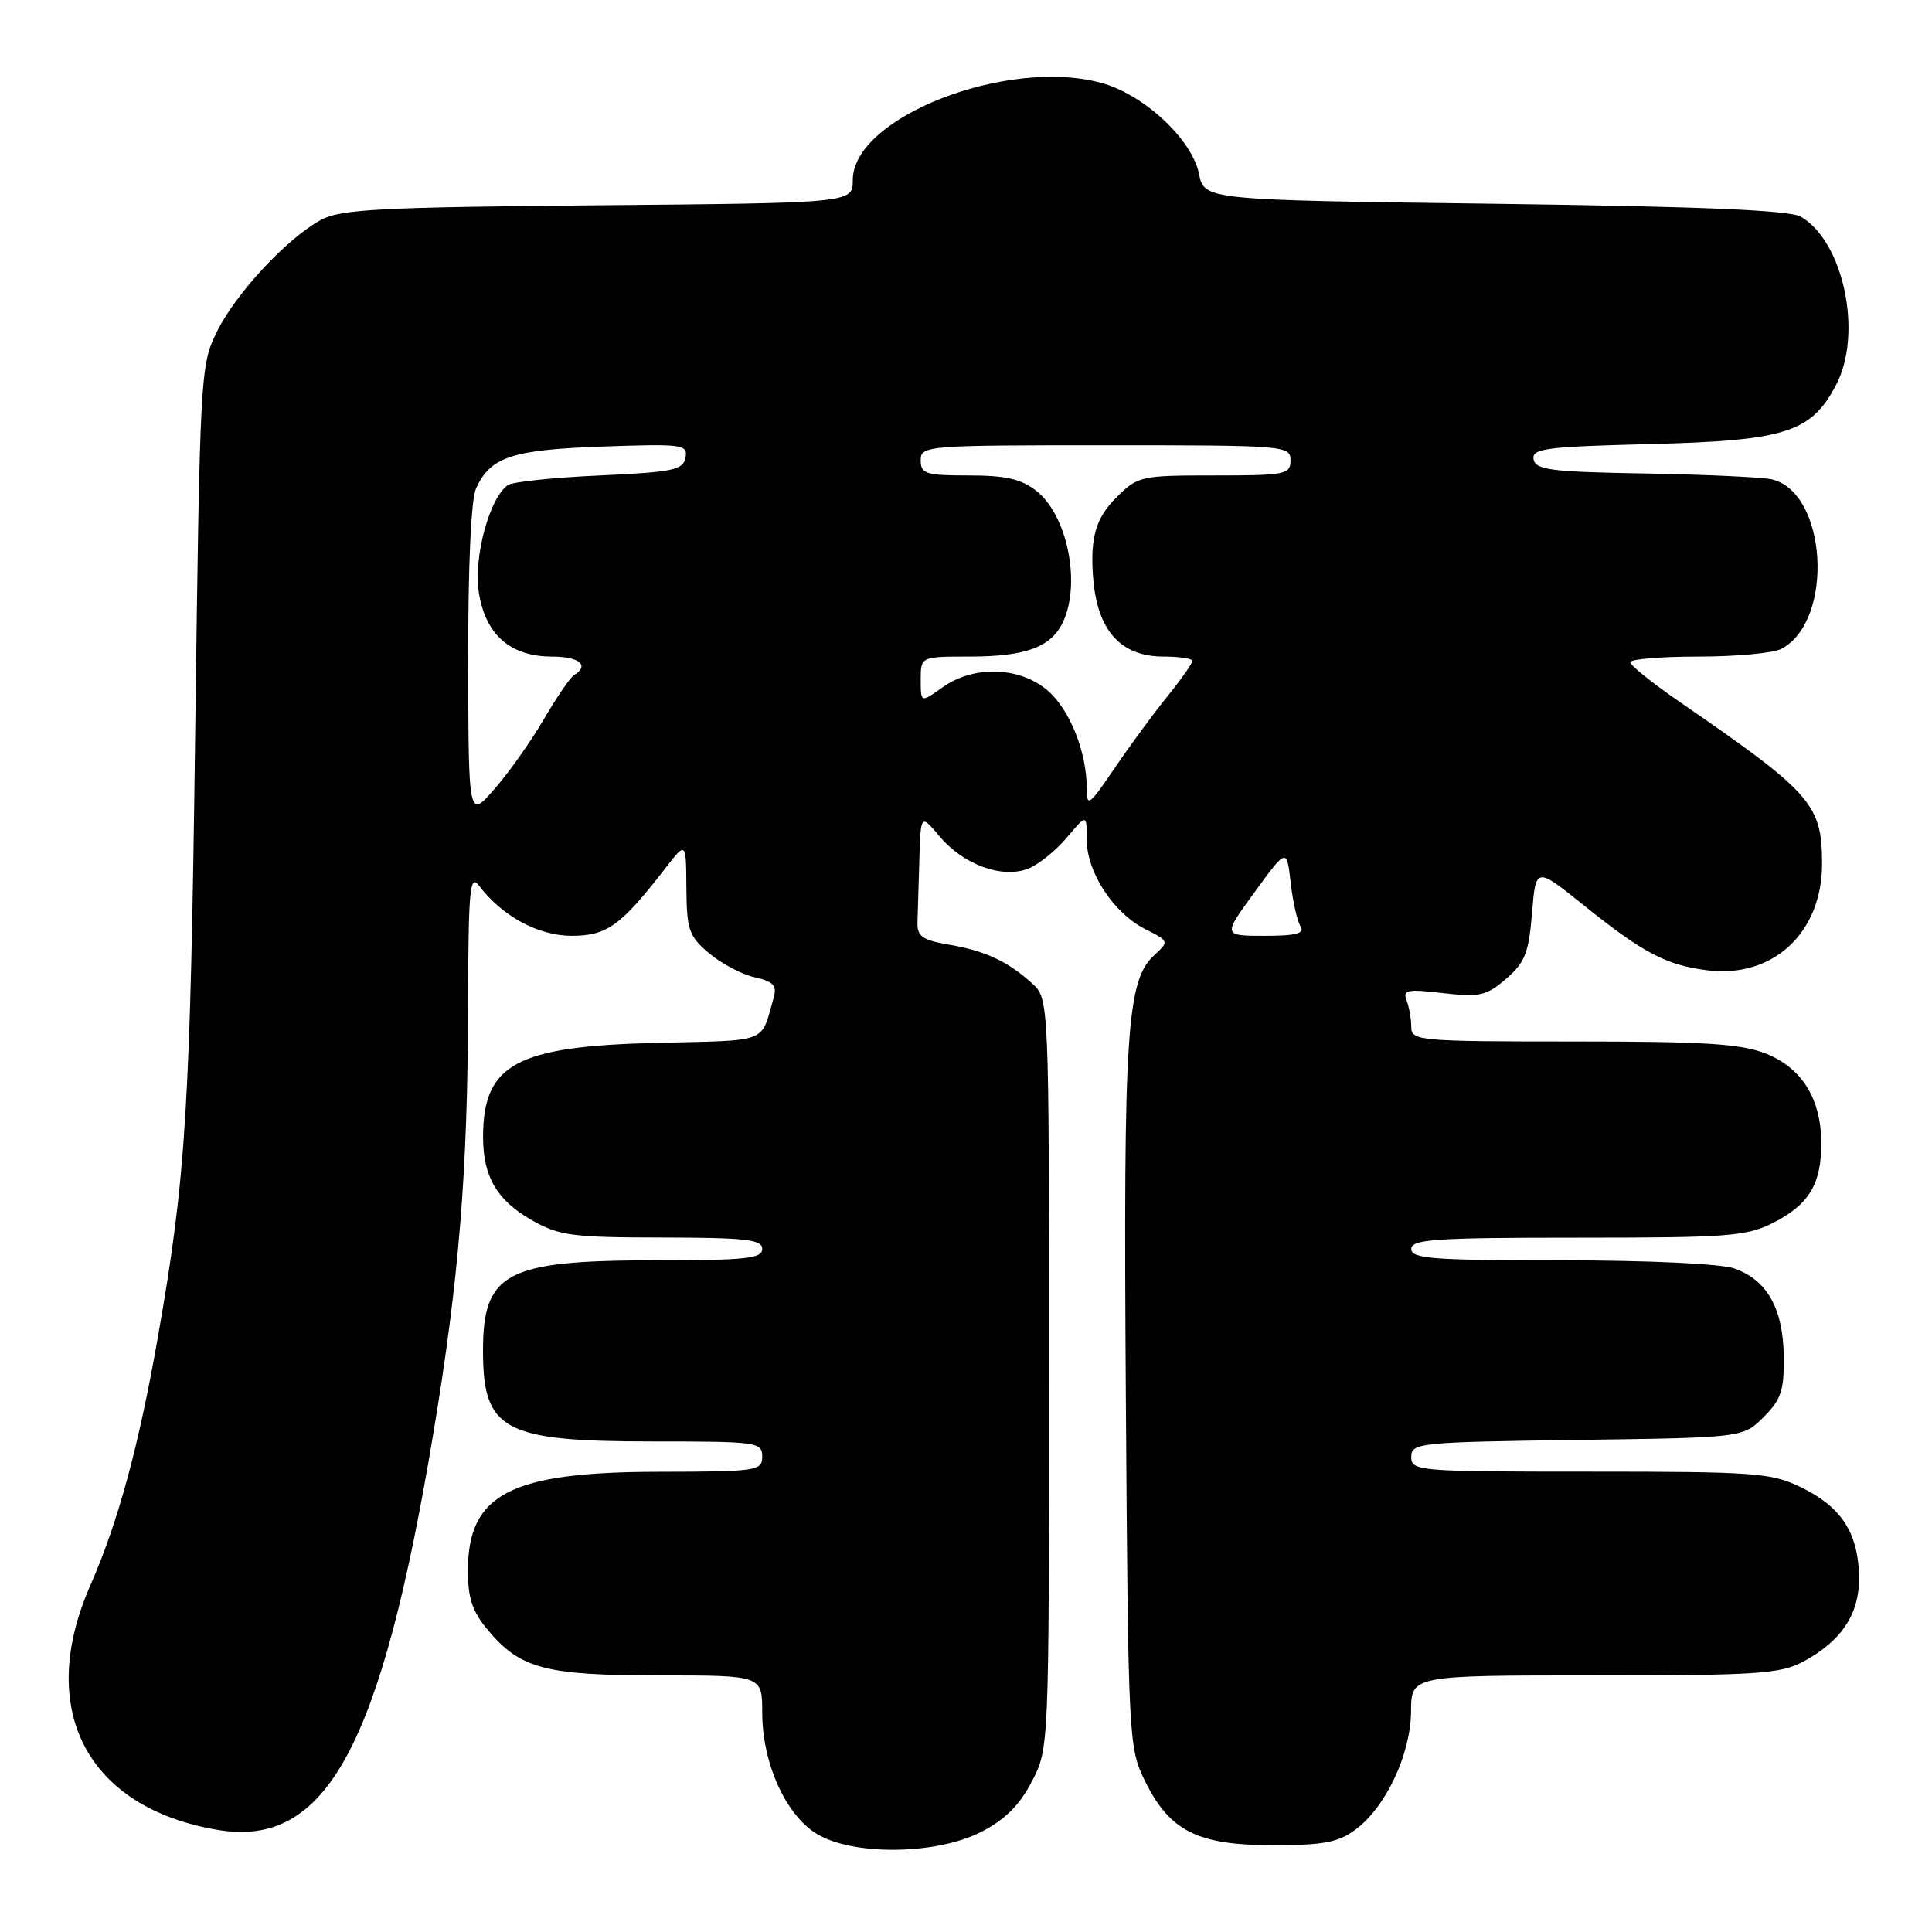 <?xml version="1.0" encoding="UTF-8" standalone="no"?>
<!DOCTYPE svg PUBLIC "-//W3C//DTD SVG 1.1//EN" "http://www.w3.org/Graphics/SVG/1.1/DTD/svg11.dtd" >
<svg xmlns="http://www.w3.org/2000/svg" xmlns:xlink="http://www.w3.org/1999/xlink" version="1.1" viewBox="0 0 256 256">
 <g >
 <path fill="currentColor"
d=" M 129.99 242.75 C 133.13 241.15 135.08 239.22 136.71 236.09 C 139.00 231.69 139.00 231.69 139.00 182.02 C 139.00 132.35 139.00 132.35 136.75 130.30 C 133.56 127.39 130.54 125.99 125.70 125.16 C 122.21 124.57 121.51 124.07 121.57 122.22 C 121.61 121.00 121.72 117.27 121.82 113.92 C 122.00 107.85 122.00 107.85 124.53 110.86 C 127.66 114.57 132.75 116.43 136.19 115.12 C 137.56 114.60 139.87 112.75 141.34 111.01 C 144.00 107.85 144.00 107.85 144.00 111.28 C 144.00 115.58 147.55 121.00 151.75 123.11 C 154.89 124.69 154.92 124.76 153.03 126.48 C 149.27 129.87 148.85 136.37 149.18 185.00 C 149.49 230.75 149.54 231.57 151.73 236.02 C 155.00 242.65 158.69 244.50 168.67 244.50 C 175.39 244.50 177.34 244.13 179.63 242.42 C 183.65 239.43 186.94 232.40 186.97 226.75 C 187.00 222.00 187.00 222.00 211.27 222.00 C 232.97 222.00 235.90 221.80 238.98 220.15 C 244.17 217.36 246.53 213.64 246.33 208.52 C 246.11 202.92 243.87 199.60 238.60 197.05 C 234.70 195.16 232.51 195.00 210.68 195.00 C 187.89 195.00 187.00 194.93 187.00 193.05 C 187.00 191.19 187.97 191.09 208.98 190.80 C 230.96 190.50 230.96 190.50 233.70 187.76 C 236.03 185.43 236.42 184.22 236.36 179.69 C 236.27 173.36 234.14 169.59 229.78 168.07 C 227.99 167.45 218.43 167.00 206.85 167.00 C 189.87 167.00 187.00 166.78 187.00 165.50 C 187.00 164.21 190.12 164.00 209.04 164.00 C 229.12 164.00 231.43 163.82 235.01 162.00 C 239.70 159.60 241.34 156.89 241.33 151.50 C 241.32 145.63 238.80 141.54 234.02 139.62 C 230.71 138.30 225.97 138.00 208.48 138.00 C 187.97 138.00 187.00 137.91 187.00 136.08 C 187.00 135.03 186.72 133.44 186.38 132.56 C 185.85 131.16 186.47 131.04 191.19 131.59 C 196.05 132.16 196.93 131.96 199.56 129.71 C 202.06 127.55 202.57 126.27 203.00 121.01 C 203.50 114.85 203.50 114.85 209.85 119.95 C 217.70 126.26 220.79 127.89 226.23 128.57 C 234.90 129.66 241.43 123.61 241.43 114.50 C 241.43 106.57 240.15 105.11 222.56 93.00 C 218.97 90.53 216.02 88.16 216.01 87.75 C 216.01 87.34 220.08 87.00 225.07 87.00 C 230.05 87.00 235.00 86.54 236.06 85.97 C 243.08 82.21 242.12 65.24 234.78 63.52 C 233.53 63.23 225.98 62.88 218.01 62.74 C 205.54 62.53 203.48 62.27 203.21 60.87 C 202.94 59.43 204.77 59.19 218.73 58.84 C 236.63 58.38 240.00 57.31 243.31 50.97 C 246.86 44.19 244.27 31.96 238.61 28.71 C 237.10 27.85 225.47 27.36 198.04 27.00 C 159.58 26.50 159.58 26.50 158.87 23.02 C 157.93 18.43 151.53 12.49 145.88 10.97 C 133.36 7.60 113.00 15.57 113.00 23.85 C 113.00 26.90 113.00 26.90 79.25 27.20 C 50.15 27.46 45.09 27.73 42.50 29.15 C 37.96 31.65 31.25 38.87 28.74 43.96 C 26.54 48.41 26.49 49.44 25.86 97.50 C 25.21 146.82 24.65 155.91 20.95 177.00 C 18.39 191.64 15.67 201.64 11.95 210.12 C 4.74 226.54 11.53 239.55 28.83 242.47 C 43.22 244.90 50.48 231.56 57.42 189.93 C 60.81 169.58 61.97 155.33 62.02 133.50 C 62.06 117.90 62.25 115.74 63.46 117.34 C 66.54 121.41 71.33 124.00 75.77 124.00 C 80.42 124.00 82.30 122.64 88.20 115.00 C 90.91 111.50 90.91 111.50 90.95 117.66 C 91.00 123.24 91.28 124.06 93.98 126.33 C 95.61 127.70 98.33 129.13 100.02 129.50 C 102.42 130.03 102.96 130.59 102.54 132.09 C 100.78 138.34 102.07 137.82 87.21 138.18 C 68.31 138.62 63.98 140.98 64.01 150.80 C 64.04 155.98 65.89 159.09 70.52 161.71 C 74.09 163.74 75.86 163.97 87.75 163.98 C 98.85 164.00 101.00 164.24 101.00 165.50 C 101.00 166.76 98.77 167.00 86.97 167.00 C 67.04 167.00 64.00 168.59 64.00 179.00 C 64.00 189.54 66.73 191.00 86.45 191.00 C 100.33 191.00 101.00 191.09 101.00 193.00 C 101.00 194.90 100.33 195.00 87.25 195.02 C 67.59 195.05 62.00 197.96 62.00 208.15 C 62.00 211.80 62.60 213.57 64.70 216.06 C 68.97 221.13 72.30 222.00 87.47 222.00 C 101.00 222.00 101.00 222.00 101.00 226.92 C 101.00 233.58 104.09 240.48 108.21 242.99 C 113.01 245.91 124.02 245.79 129.99 242.75 Z  M 166.26 118.19 C 170.50 112.38 170.50 112.38 171.02 116.94 C 171.30 119.45 171.89 122.06 172.33 122.75 C 172.92 123.69 171.76 124.00 167.57 124.00 C 162.02 124.00 162.02 124.00 166.26 118.19 Z  M 62.04 87.80 C 62.01 75.13 62.42 66.18 63.07 64.74 C 64.99 60.53 67.79 59.60 79.84 59.17 C 90.48 58.80 91.17 58.89 90.83 60.64 C 90.52 62.28 89.19 62.56 79.49 63.00 C 73.45 63.27 67.97 63.84 67.33 64.26 C 64.91 65.83 62.73 73.74 63.44 78.43 C 64.28 84.06 67.61 87.00 73.13 87.00 C 76.77 87.00 78.16 88.17 76.06 89.46 C 75.55 89.78 73.75 92.40 72.08 95.27 C 70.41 98.15 67.48 102.30 65.56 104.50 C 62.08 108.50 62.08 108.50 62.04 87.80 Z  M 144.00 104.48 C 144.00 99.60 141.72 93.94 138.75 91.44 C 135.03 88.32 129.00 88.15 124.90 91.07 C 122.00 93.14 122.00 93.14 122.00 90.07 C 122.00 87.00 122.00 87.00 128.45 87.00 C 135.97 87.00 139.34 85.74 140.89 82.34 C 143.24 77.18 141.40 68.25 137.33 65.05 C 135.33 63.47 133.26 63.00 128.37 63.00 C 122.67 63.00 122.00 62.79 122.00 61.00 C 122.00 59.05 122.67 59.00 146.50 59.00 C 170.33 59.00 171.00 59.05 171.00 61.00 C 171.00 62.87 170.33 63.00 160.92 63.00 C 151.12 63.00 150.77 63.08 147.92 65.92 C 145.19 68.65 144.44 71.25 144.84 76.50 C 145.37 83.52 148.47 87.00 154.19 87.00 C 156.28 87.00 158.00 87.26 158.00 87.58 C 158.00 87.90 156.49 90.04 154.64 92.33 C 152.79 94.62 149.64 98.91 147.64 101.86 C 144.31 106.77 144.00 106.99 144.00 104.48 Z "/>
</g>
</svg>
